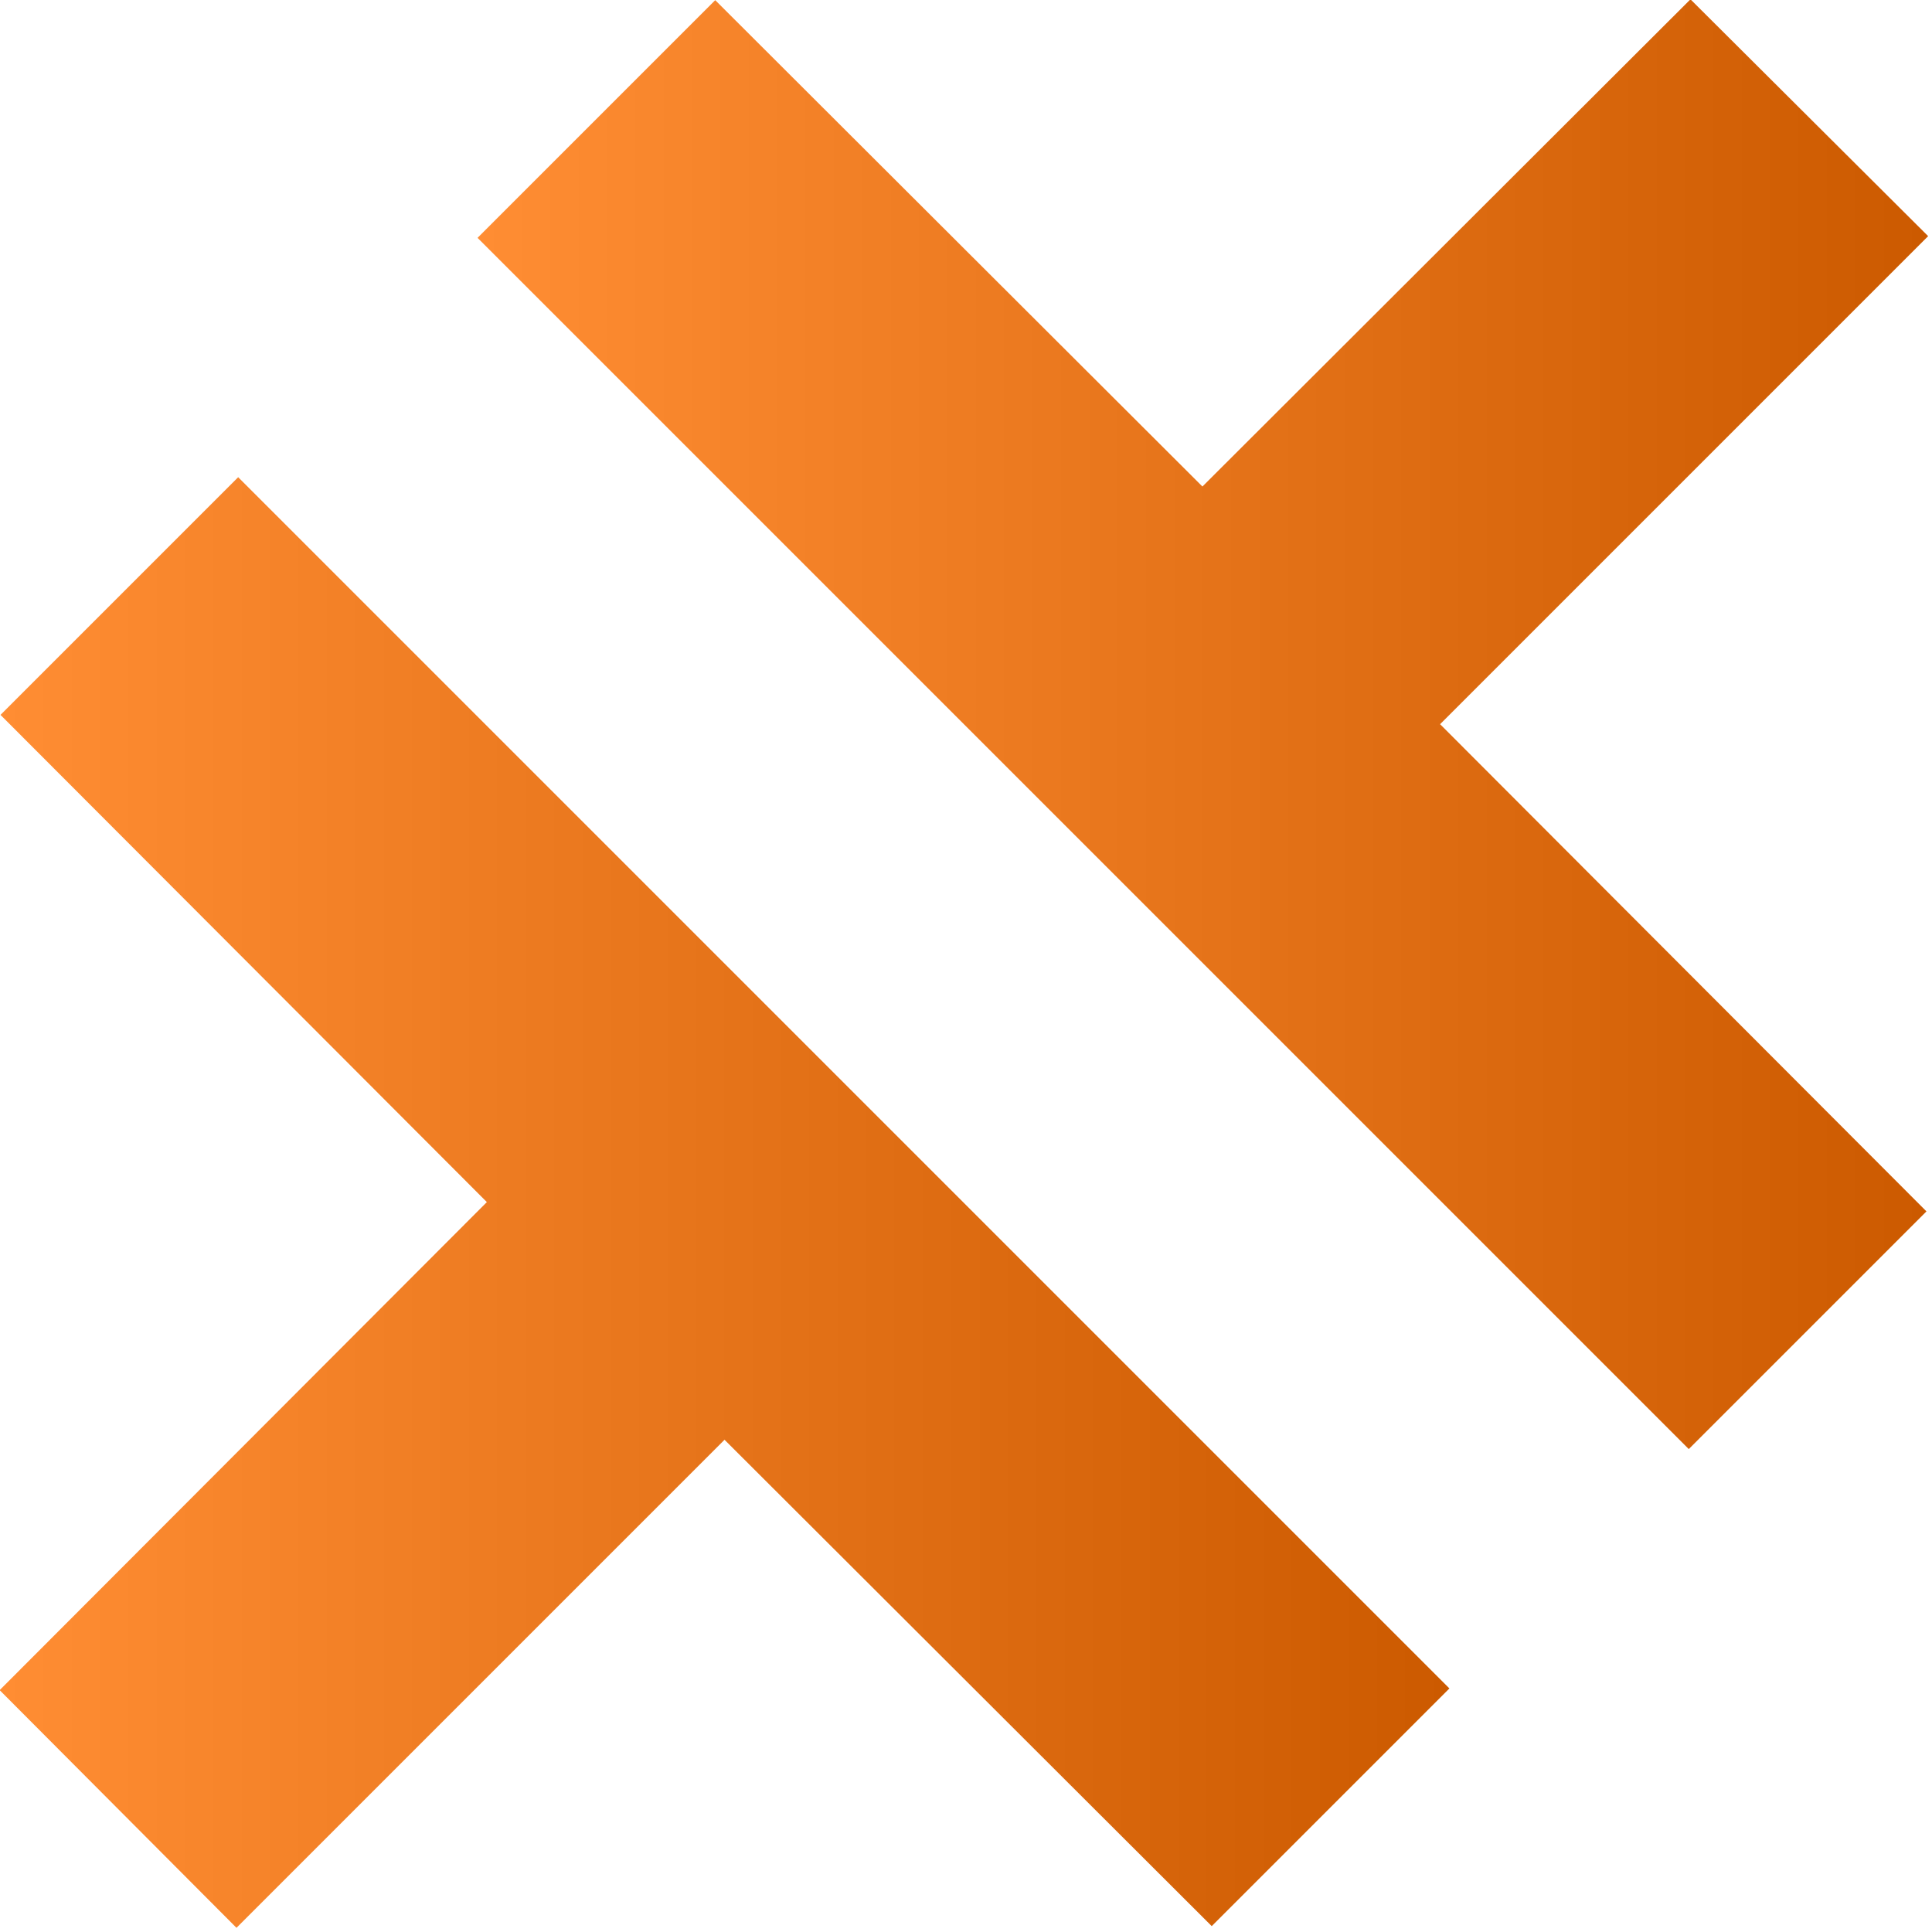 <?xml version="1.0" encoding="UTF-8" standalone="no"?>
<!DOCTYPE svg PUBLIC "-//W3C//DTD SVG 1.1//EN" "http://www.w3.org/Graphics/SVG/1.1/DTD/svg11.dtd">
<svg width="100%" height="100%" viewBox="0 0 291 291" version="1.1" xmlns="http://www.w3.org/2000/svg" xmlns:xlink="http://www.w3.org/1999/xlink" xml:space="preserve" xmlns:serif="http://www.serif.com/" style="fill-rule:evenodd;clip-rule:evenodd;stroke-linejoin:round;stroke-miterlimit:2;">
    <g transform="matrix(1.274,0,0,1.274,-278.421,-550.598)">
        <path d="M218.6,516.7L276.1,574.3L218.5,632L246.5,660.1L304.2,602.4L361.8,659.9L389.9,631.8L246.7,488.6L218.6,516.7Z" style="fill:url(#_Linear1);fill-rule:nonzero;"/>
    </g>
    <g transform="matrix(1.274,0,0,1.274,-278.421,-550.598)">
        <path d="M446.5,460.1L418.4,432.1L360.7,489.7L303.1,432.2L275,460.3L418.2,603.5L446.3,575.4L388.8,517.8L446.5,460.1Z" style="fill:url(#_Linear2);fill-rule:nonzero;"/>
    </g>
    <defs>
        <linearGradient id="_Linear1" x1="0" y1="0" x2="1" y2="0" gradientUnits="userSpaceOnUse" gradientTransform="matrix(171.428,0,0,171.428,218.456,574.341)"><stop offset="0" style="stop-color:#ff8d33;stop-opacity:1"/><stop offset="1" style="stop-color:#cc5a00;stop-opacity:1"/></linearGradient>
        <linearGradient id="_Linear2" x1="0" y1="0" x2="1" y2="0" gradientUnits="userSpaceOnUse" gradientTransform="matrix(171.428,0,0,171.428,275.028,517.769)"><stop offset="0" style="stop-color:#ff8d33;stop-opacity:1"/><stop offset="1" style="stop-color:#cc5a00;stop-opacity:1"/></linearGradient>
    </defs>
</svg>
